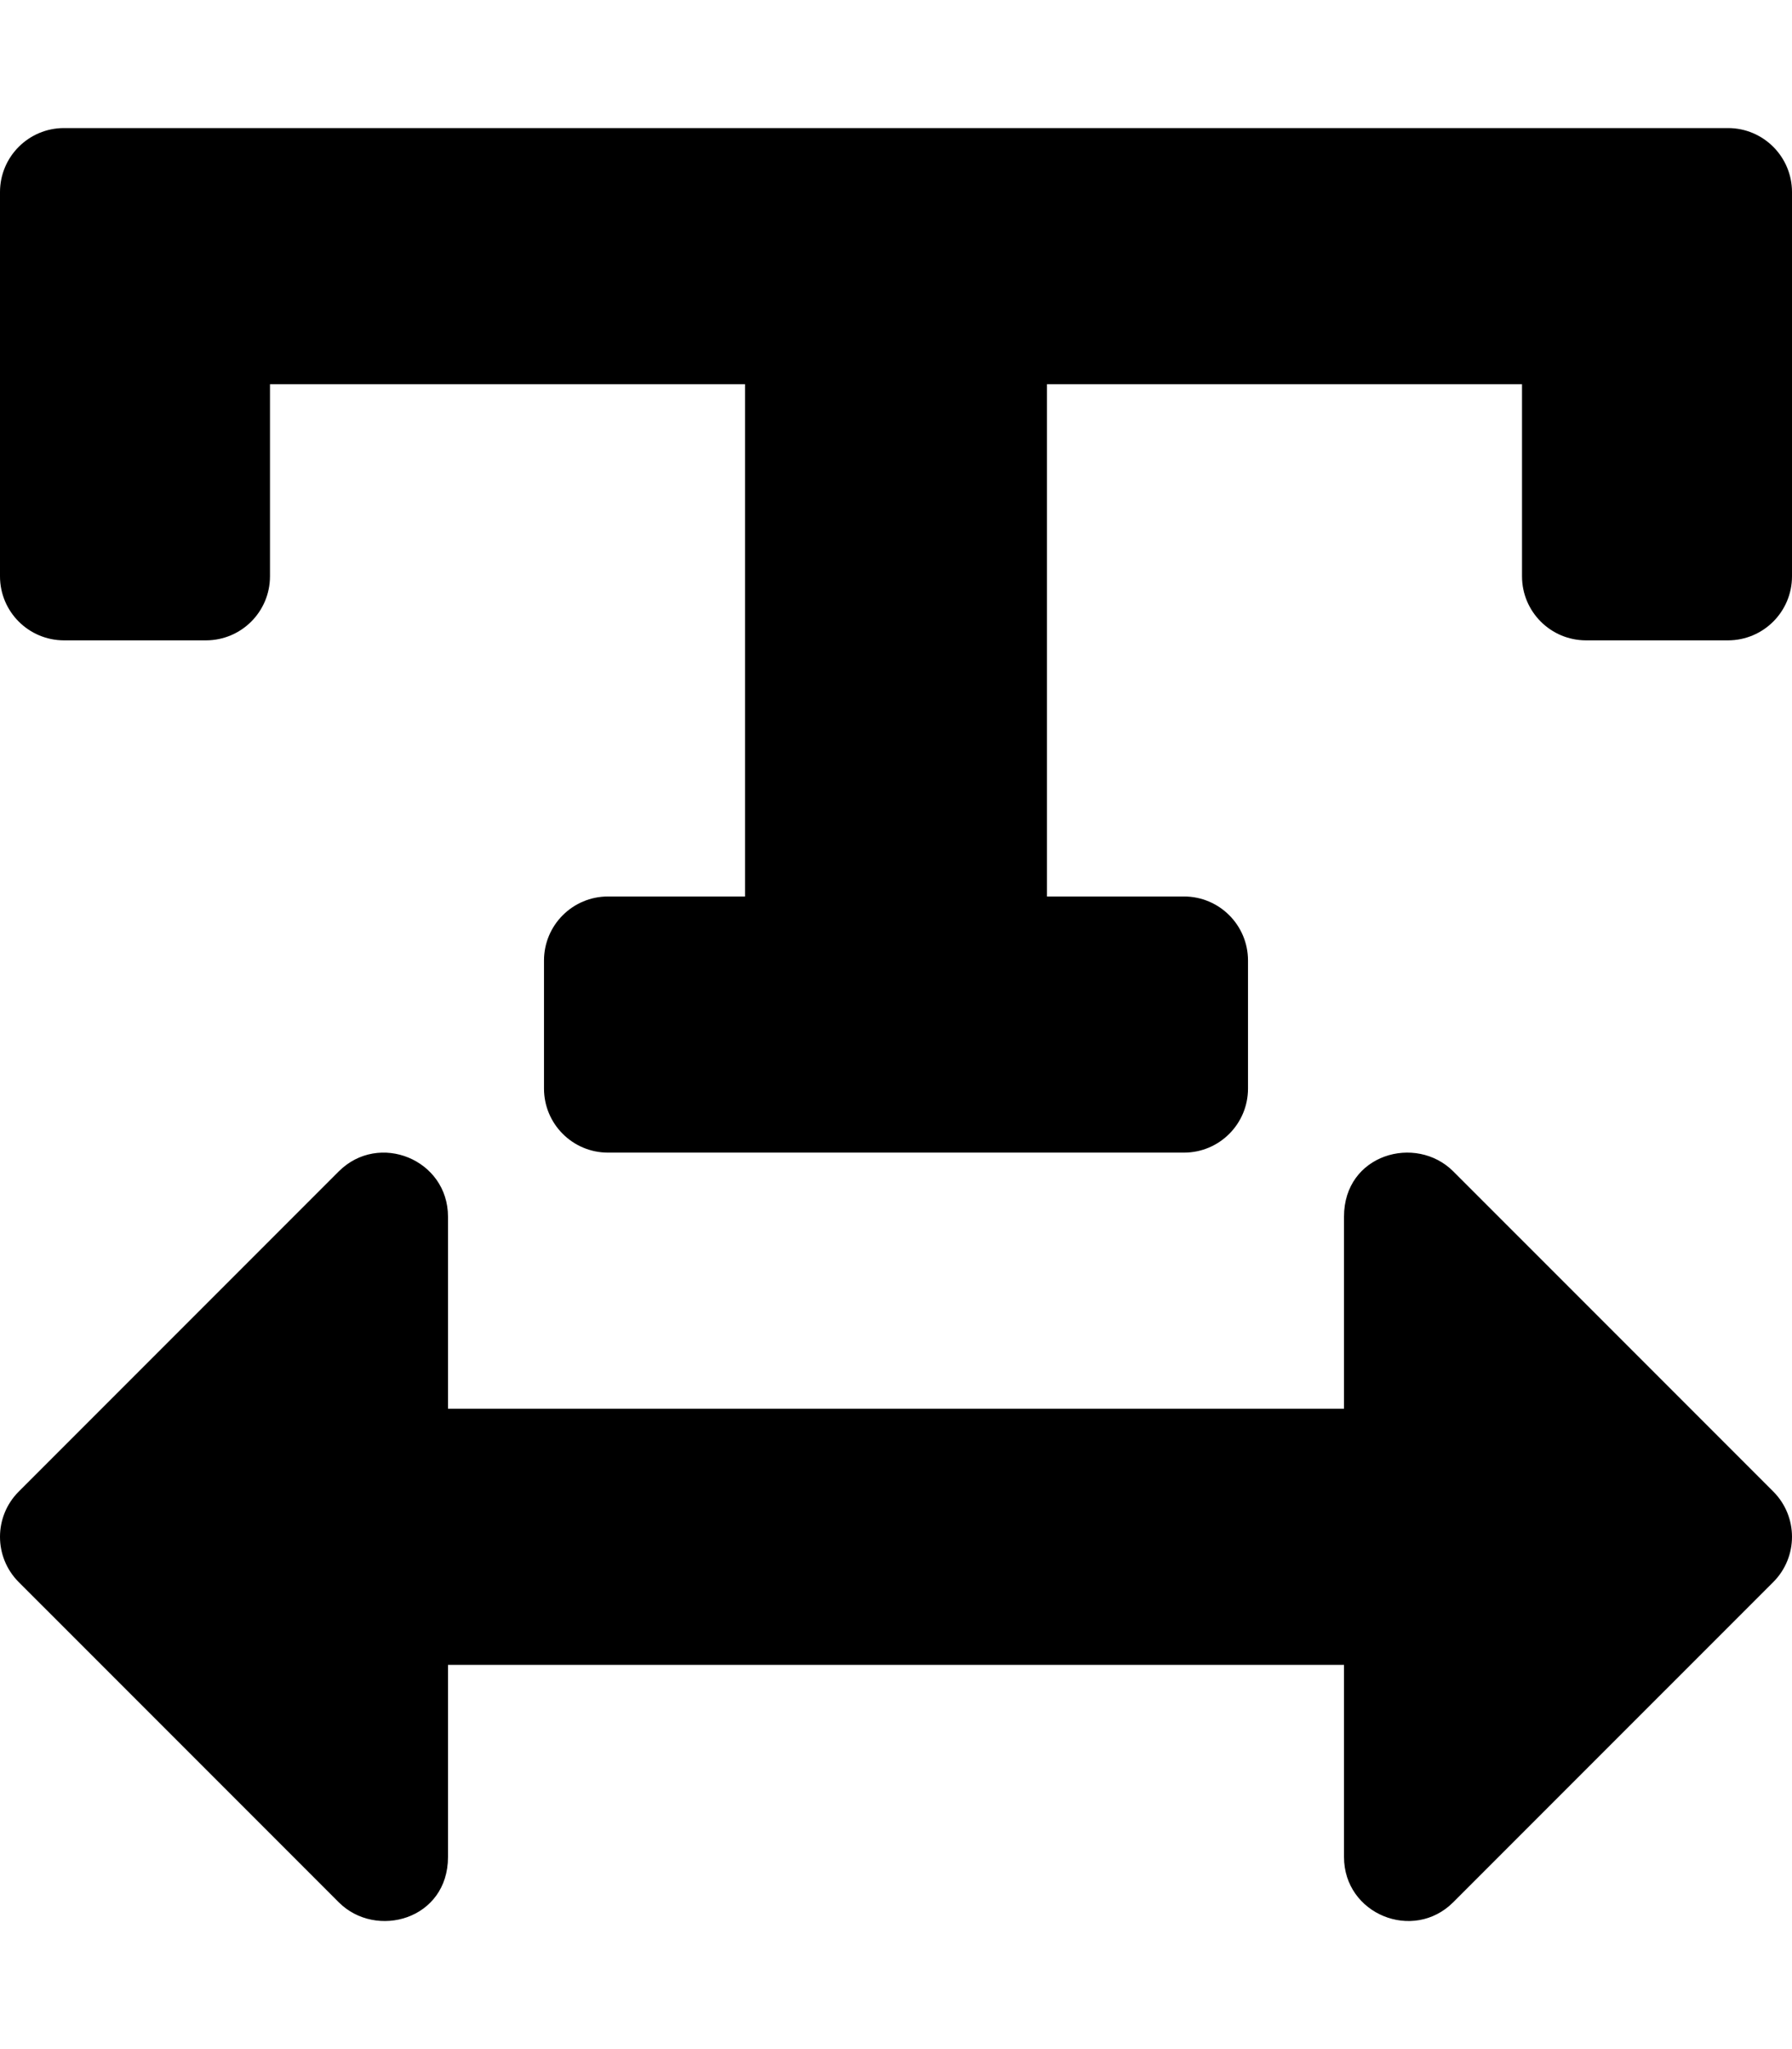 <svg xmlns="http://www.w3.org/2000/svg" viewBox="0 0 448 512"><path d="M16 32h416c8.837 0 16 7.163 16 16v96c0 8.837-7.163 16-16 16h-35.496c-8.837 0-16-7.163-16-16V96H261.743v128H296c8.837 0 16 7.163 16 16v32c0 8.837-7.163 16-16 16H152c-8.837 0-16-7.163-16-16v-32c0-8.837 7.163-16 16-16h34.257V96H67.496v48c0 8.837-7.163 16-16 16H16c-8.837 0-16-7.163-16-16V48c0-8.837 7.163-16 16-16zm427.315 340.682l-80.001-79.995C353.991 283.365 336 288.362 336 304v48H112v-47.99c0-14.307-17.307-21.319-27.314-11.313L4.685 372.692c-6.245 6.245-6.247 16.379 0 22.626l80.001 79.995C94.009 484.635 112 479.638 112 464v-48h224v47.99c0 14.307 17.307 21.319 27.314 11.313l80.001-79.995c6.245-6.245 6.248-16.379 0-22.626z"/></svg>
<!--
Font Awesome Free 5.1.1 by @fontawesome - https://fontawesome.com
License - https://fontawesome.com/license (Icons: CC BY 4.0, Fonts: SIL OFL 1.1, Code: MIT License)
-->
